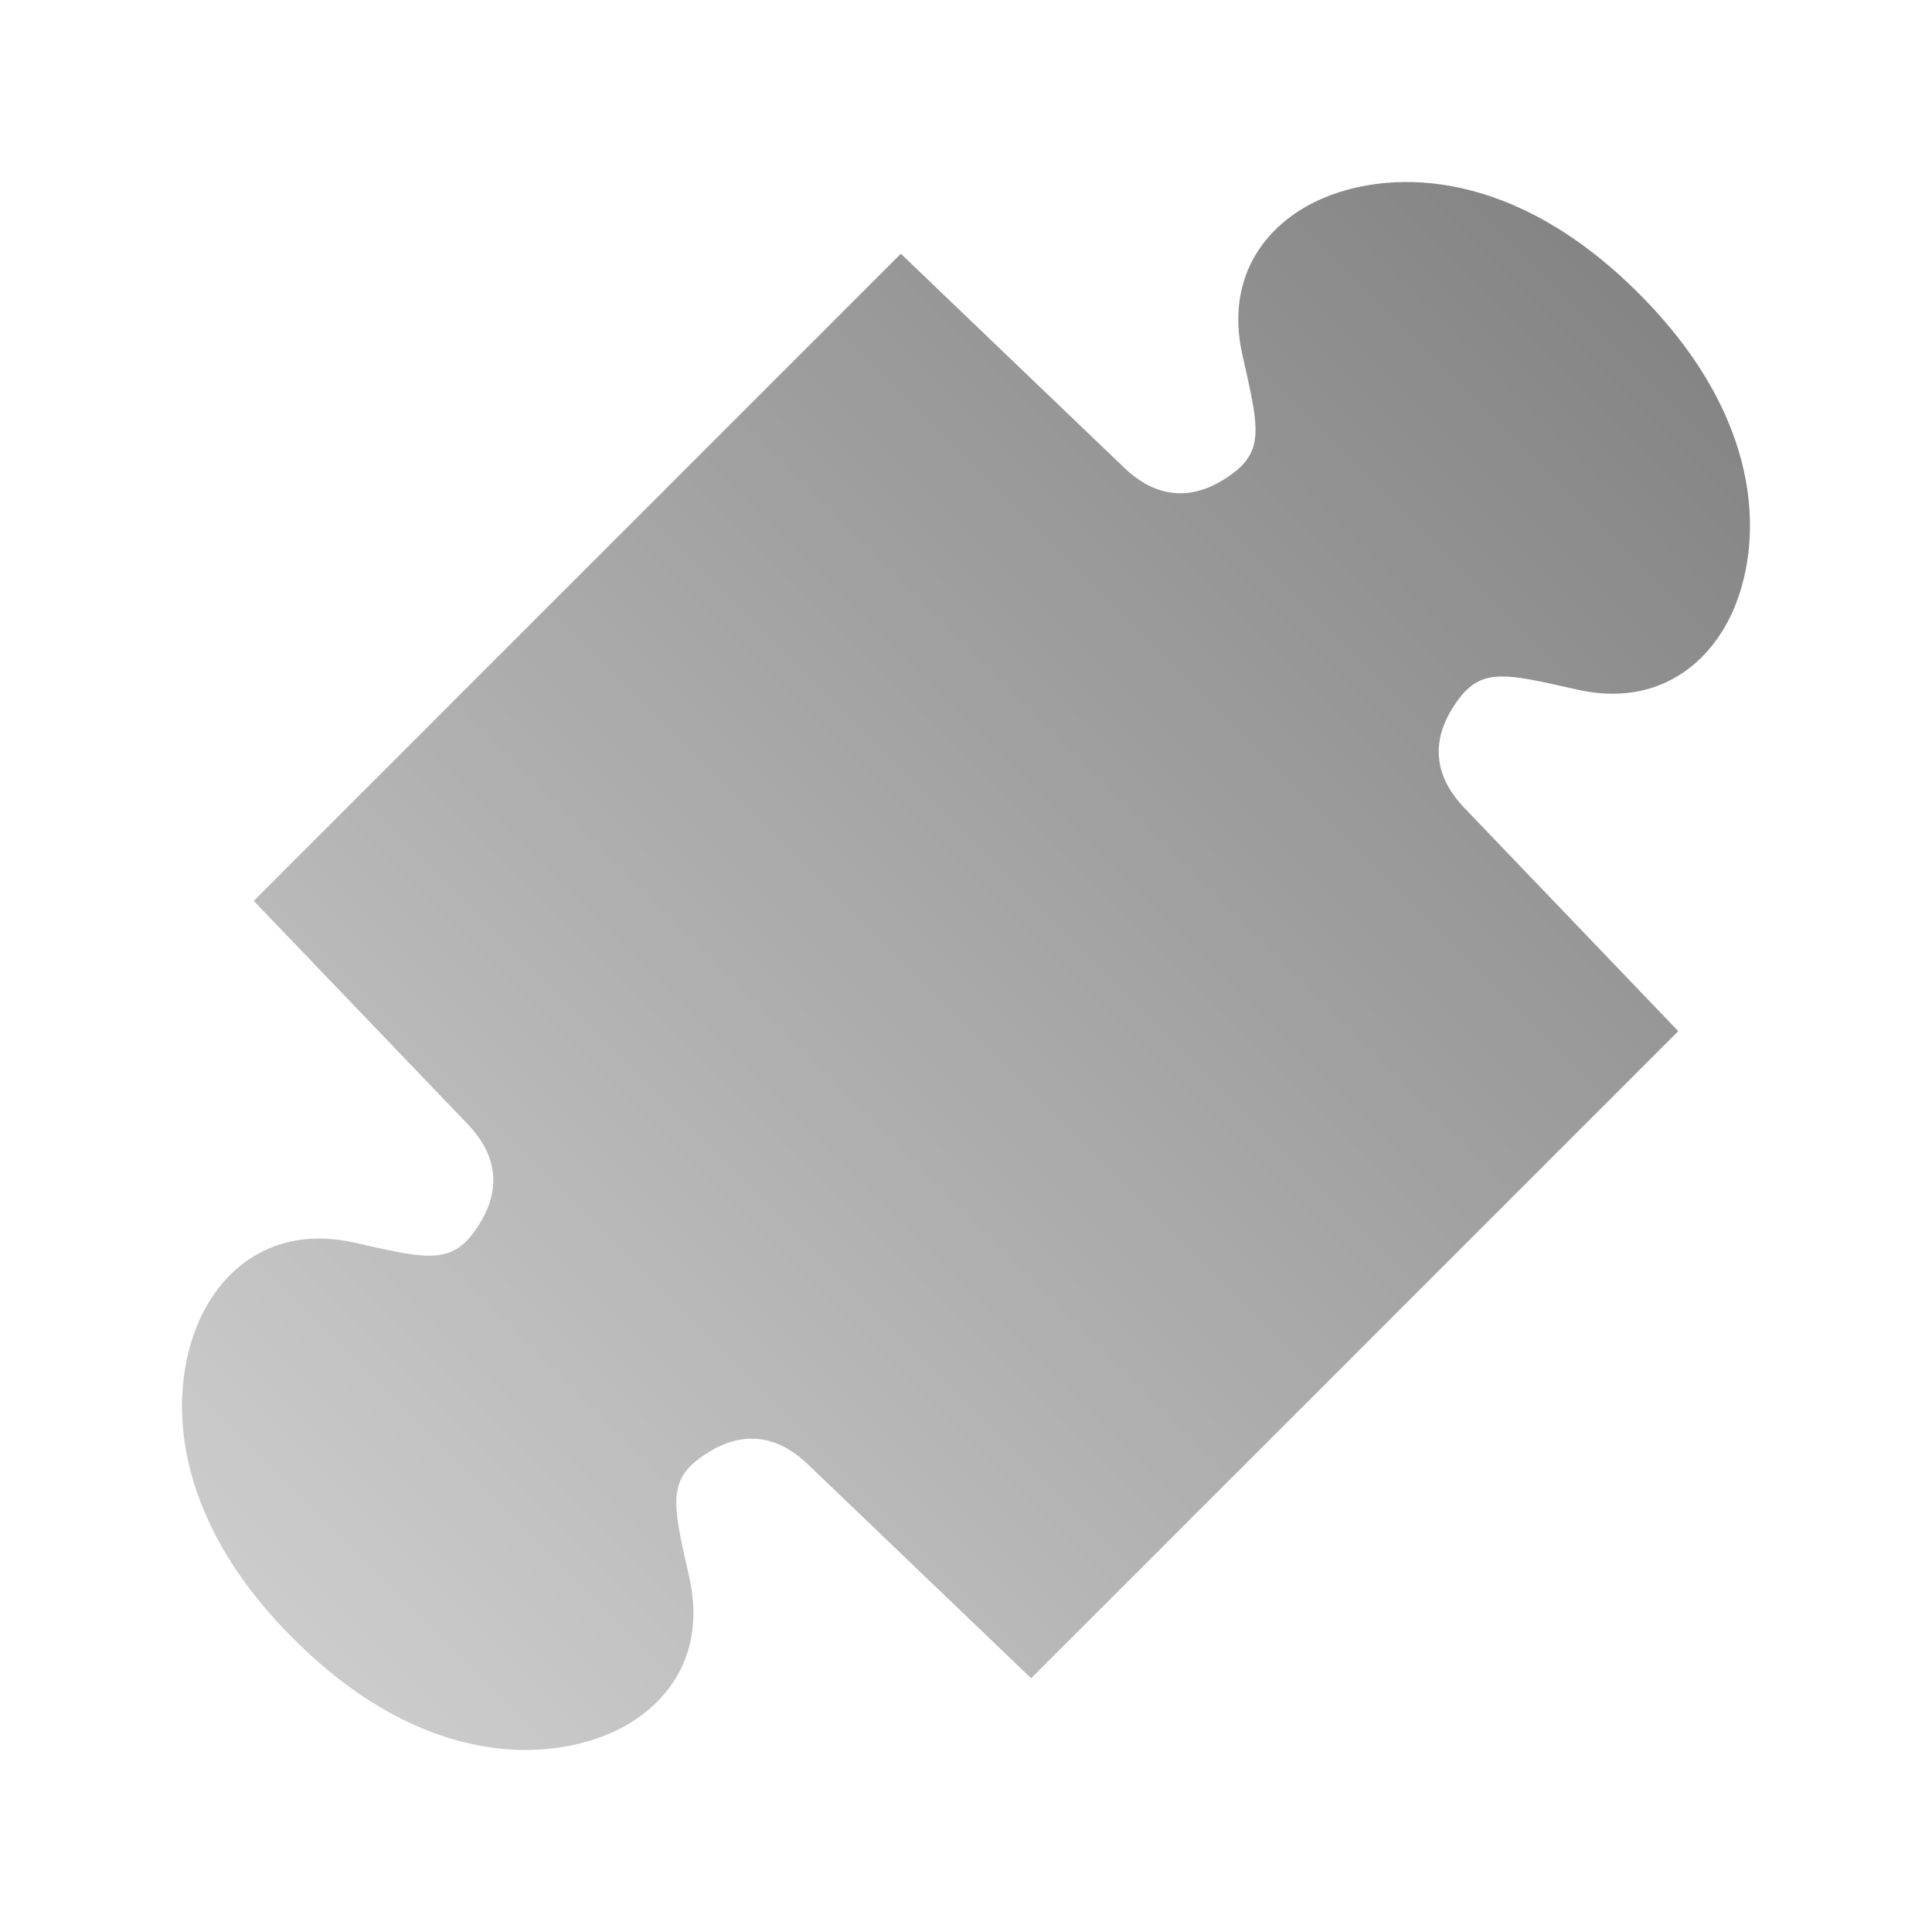 <?xml version="1.0" encoding="UTF-8" standalone="no"?>
<svg xmlns:dc="http://purl.org/dc/elements/1.1/"
     xmlns:cc="http://creativecommons.org/ns#"
     xmlns:rdf="http://www.w3.org/1999/02/22-rdf-syntax-ns#"
     xmlns:svg="http://www.w3.org/2000/svg"
     xmlns="http://www.w3.org/2000/svg"
     xmlns:xlink="http://www.w3.org/1999/xlink"
     width="128" height="128" version="1.1">
    <title>Puzzle Icon</title>
    <desc>This icon is a part of Clarity icon theme for gtk</desc>
    <defs>
        <linearGradient x1="0" y1="128" x2="128" y2="0" id="gradient" gradientUnits="userSpaceOnUse">
            <stop id="start" style="stop-color:#dbdbdb;stop-opacity:1" offset="0" />
            <stop id="stop" style="stop-color:#757575;stop-opacity:1" offset="1" />
        </linearGradient>
    </defs>
    <path d="M 108.566,19.434 C 100.358,11.226 92.406,11.187 87.791,13.073 c -3.596,1.47 -6.72,4.969 -5.473,10.47 1.141,5.033 1.53,6.51 -1.26,8.24 -2.654,1.646 -4.894,0.818 -6.567,-0.785 L 59.684,16.811 16.811,59.684 30.999,74.491 c 1.603,1.673 2.431,3.913 0.785,6.567 -1.73,2.79 -3.228,2.422 -8.261,1.28 -5.501,-1.248 -8.98,1.856 -10.45,5.452 -1.887,4.615 -1.847,12.567 6.361,20.775 8.208,8.208 16.16,8.247 20.775,6.361 3.596,-1.47 6.7,-4.948 5.452,-10.45 -1.141,-5.033 -1.51,-6.531 1.28,-8.261 2.654,-1.646 4.894,-0.818 6.567,0.785 L 68.316,111.189 111.189,68.316 97.001,53.509 c -1.603,-1.673 -2.431,-3.913 -0.785,-6.567 1.73,-2.79 3.207,-2.401 8.24,-1.26 5.501,1.248 9,-1.876 10.47,-5.473 1.887,-4.615 1.847,-12.567 -6.361,-20.775 z" style="fill:url(#gradient);fill-opacity:1;stroke:none" />
</svg>